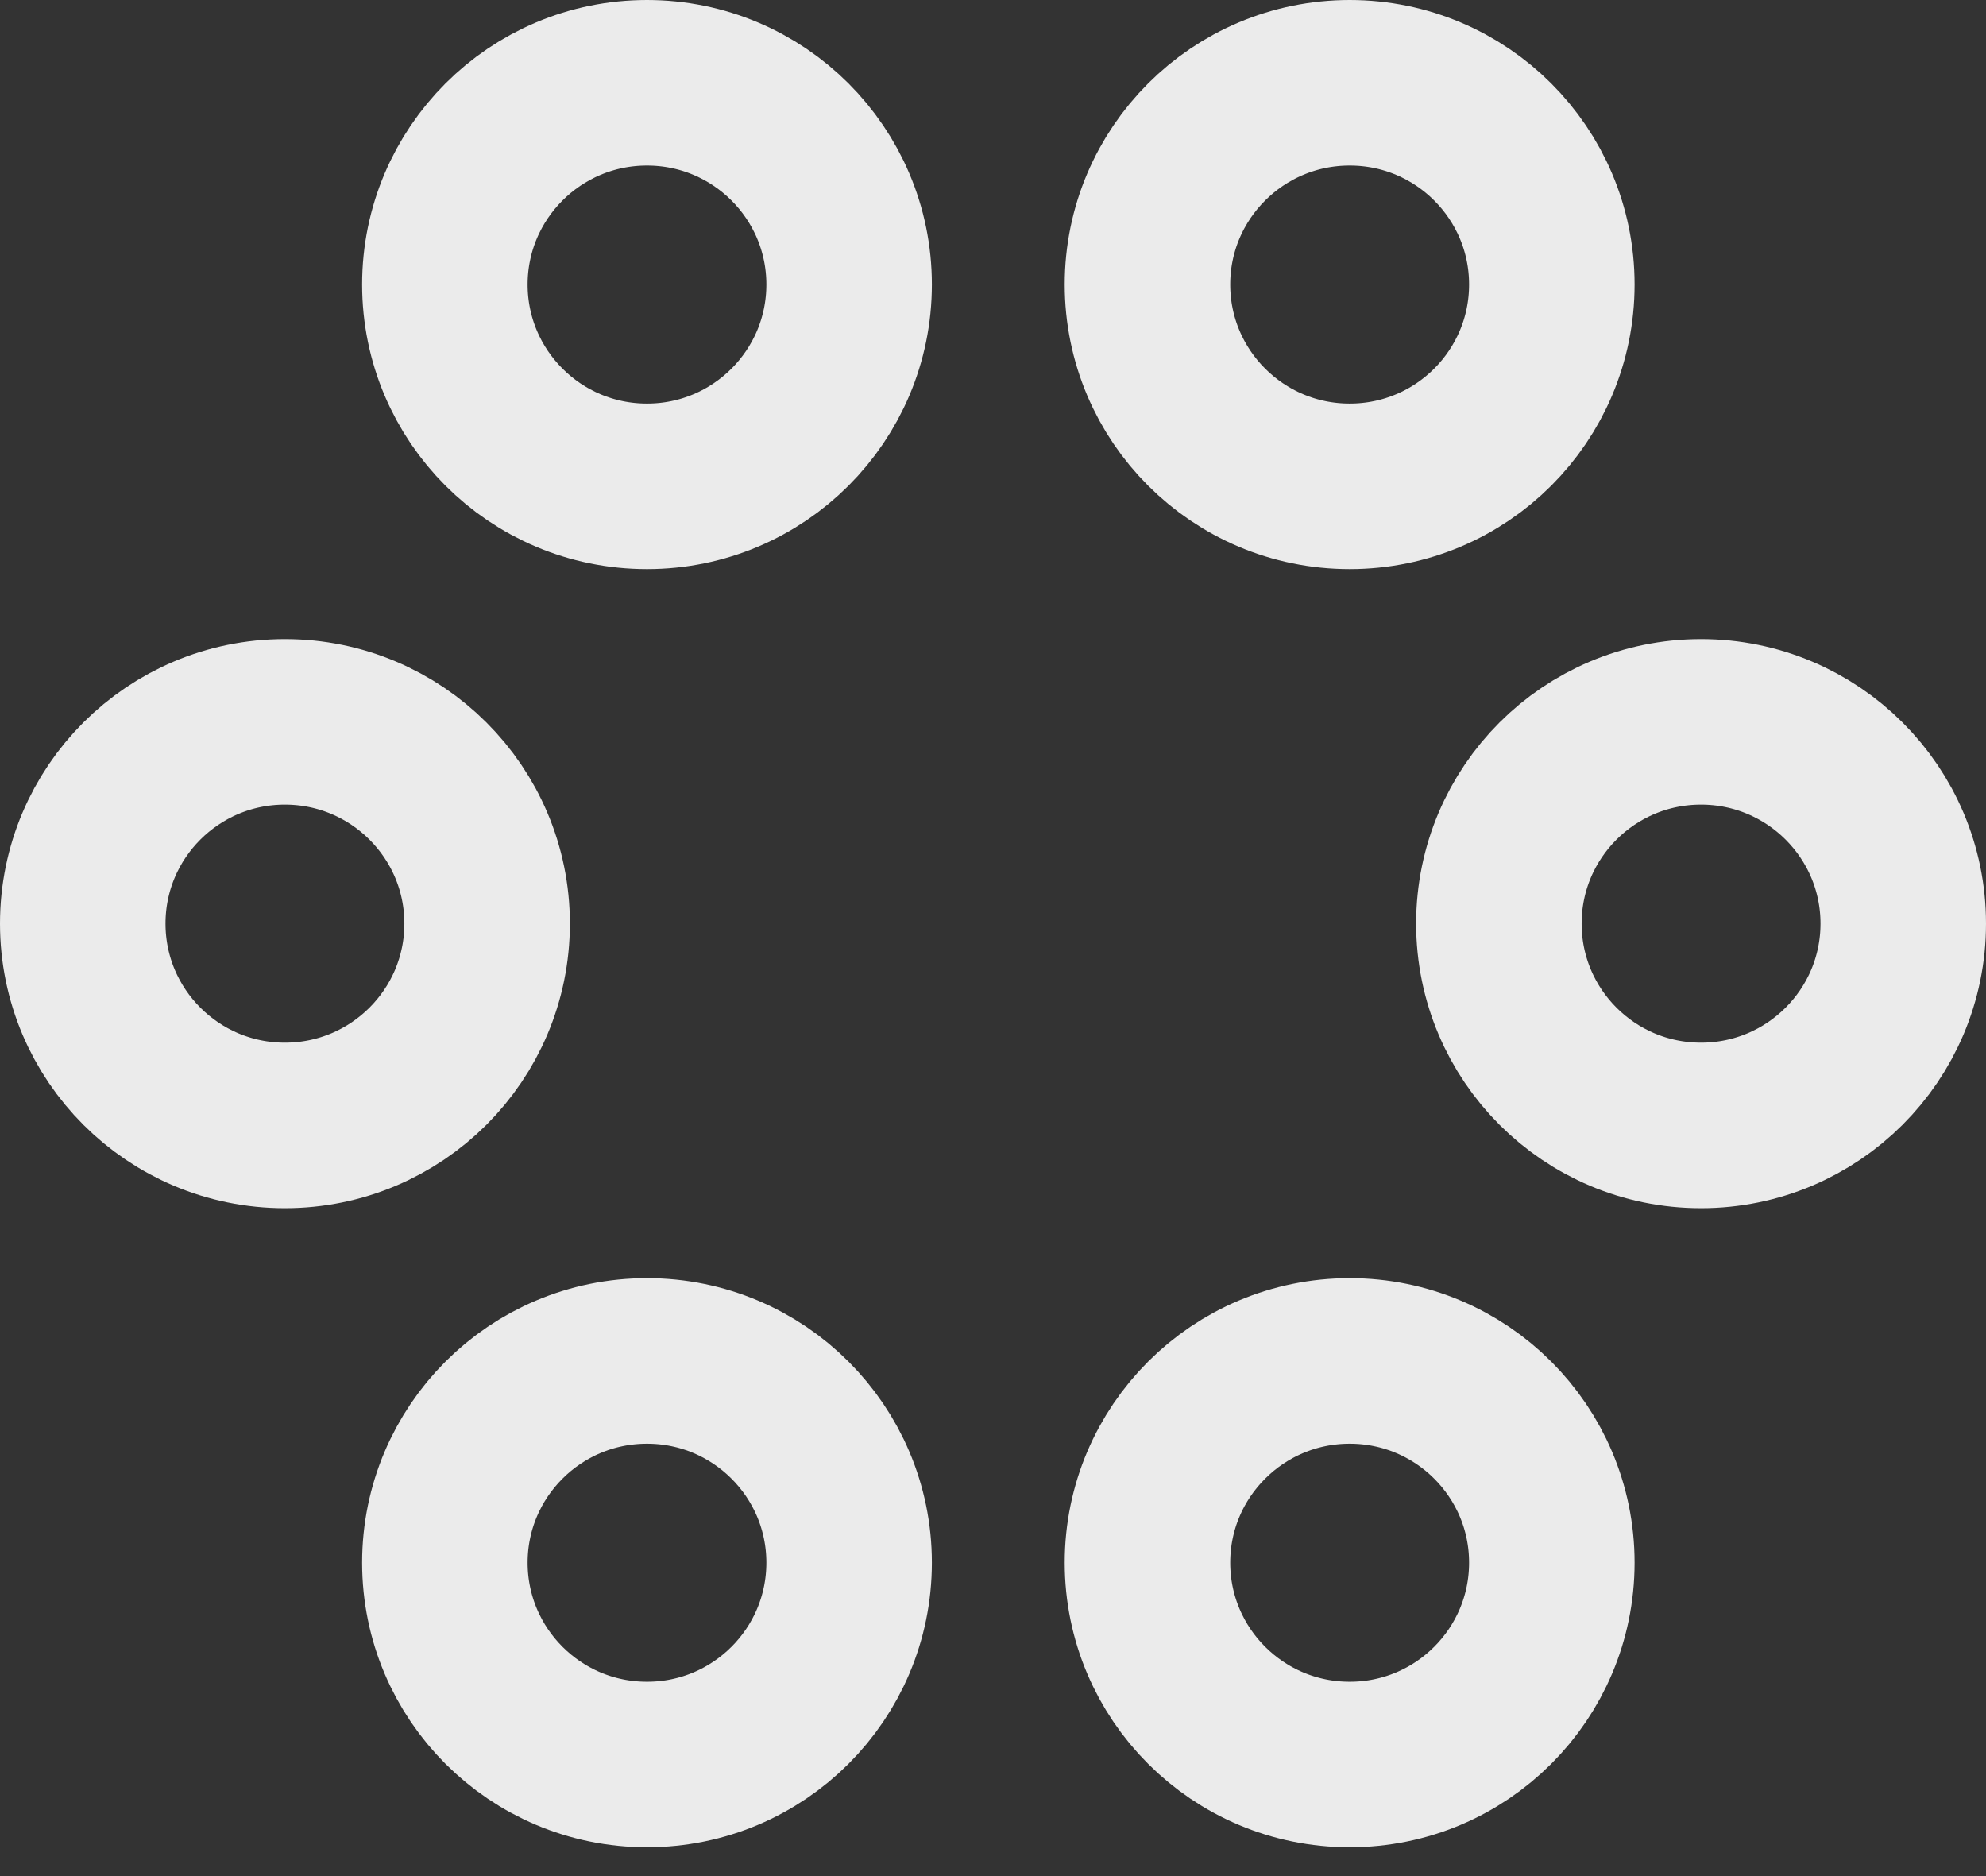 <svg width="18" height="17" viewBox="0 0 18 17" fill="none" xmlns="http://www.w3.org/2000/svg">
<rect x="0" y="0" width="18" height="17" fill="#333333" stroke="none"/>
<g opacity="0.9">
<path d="M4.415 8.369C4.415 9.378 3.595 10.198 2.582 10.198C1.569 10.198 0.75 9.378 0.75 8.369C0.75 7.361 1.569 6.541 2.582 6.541C3.595 6.541 4.415 7.361 4.415 8.369Z" stroke="white" stroke-width="1.5"/>
<path d="M7.696 14.16C7.696 15.169 6.877 15.989 5.864 15.989C4.851 15.989 4.032 15.169 4.032 14.16C4.032 13.152 4.851 12.332 5.864 12.332C6.877 12.332 7.696 13.152 7.696 14.16Z" stroke="white" stroke-width="1.5"/>
<path d="M14.065 14.16C14.065 15.169 13.246 15.989 12.233 15.989C11.22 15.989 10.4 15.169 10.4 14.16C10.4 13.152 11.22 12.332 12.233 12.332C13.246 12.332 14.065 13.152 14.065 14.16Z" stroke="white" stroke-width="1.5"/>
<path d="M17.25 8.369C17.25 9.378 16.43 10.198 15.417 10.198C14.404 10.198 13.585 9.378 13.585 8.369C13.585 7.361 14.404 6.541 15.417 6.541C16.43 6.541 17.25 7.361 17.25 8.369Z" stroke="white" stroke-width="1.5"/>
<path d="M14.065 2.578C14.065 3.587 13.246 4.407 12.233 4.407C11.22 4.407 10.4 3.587 10.4 2.578C10.4 1.57 11.22 0.75 12.233 0.75C13.246 0.75 14.065 1.57 14.065 2.578Z" stroke="white" stroke-width="1.5"/>
<path d="M7.696 2.578C7.696 3.587 6.877 4.407 5.864 4.407C4.851 4.407 4.032 3.587 4.032 2.578C4.032 1.57 4.851 0.75 5.864 0.75C6.877 0.75 7.696 1.57 7.696 2.578Z" stroke="white" stroke-width="1.5"/>
</g>
</svg>
